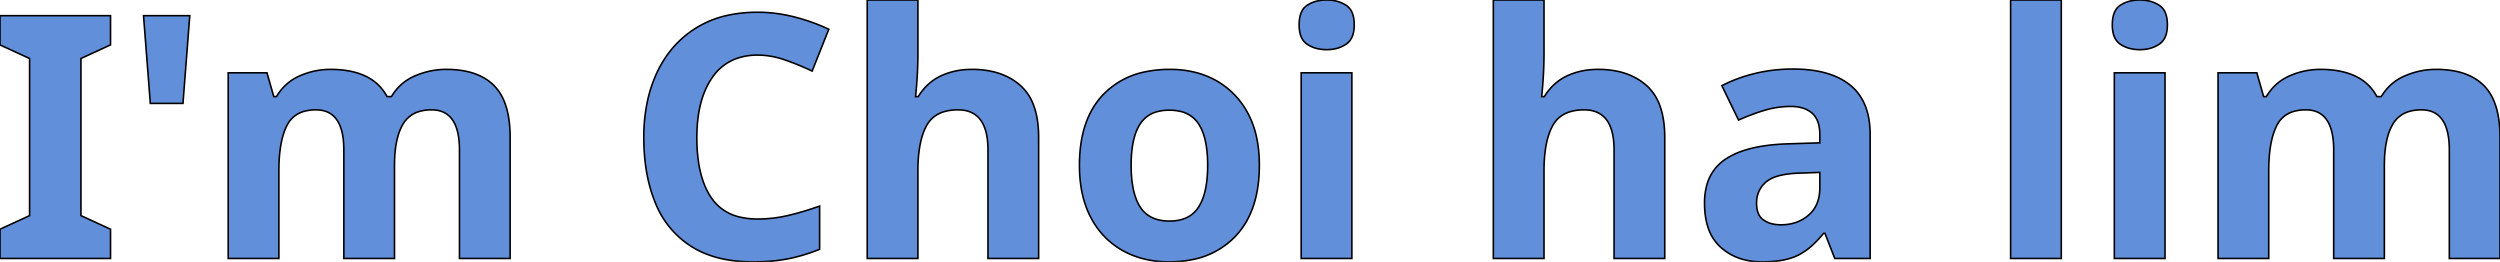 <svg width="1470.201" height="154.002" viewBox="0 0 1470.201 154.002" xmlns="http://www.w3.org/2000/svg"><g id="svgGroup" stroke-linecap="round" fill-rule="evenodd" font-size="9pt" stroke="#00000000" stroke-width="0.25mm" fill="#628fda" style="stroke:#00000000;stroke-width:0.25mm;fill:#628fda"><path d="M 300 80.801 L 300 152.001 L 270.2 152.001 L 270.2 88.201 Q 270.2 65.247 254.687 64.618 A 21.884 21.884 0 0 0 253.8 64.601 A 25.922 25.922 0 0 0 247.393 65.341 A 16.281 16.281 0 0 0 237 73.001 A 30.037 30.037 0 0 0 234.002 80.167 Q 232.063 86.982 232.002 96.579 A 98.483 98.483 0 0 0 232 97.201 L 232 152.001 L 202.2 152.001 L 202.2 88.201 Q 202.2 65.247 186.687 64.618 A 21.884 21.884 0 0 0 185.8 64.601 A 25.533 25.533 0 0 0 179.275 65.378 A 15.878 15.878 0 0 0 168.7 73.901 Q 164 83.201 164 100.601 L 164 152.001 L 134.2 152.001 L 134.2 42.801 L 157 42.801 L 161 56.801 L 162.6 56.801 Q 167.6 48.401 176.3 44.601 Q 185 40.801 194.4 40.801 A 61.637 61.637 0 0 1 203.556 41.444 Q 209.813 42.385 214.8 44.701 Q 223.2 48.601 227.6 56.801 L 230.2 56.801 Q 235.2 48.401 244.1 44.601 Q 253 40.801 262.4 40.801 A 58.063 58.063 0 0 1 273.136 41.728 Q 283.969 43.769 290.5 50.301 A 28.3 28.3 0 0 1 296.825 60.363 Q 300 68.66 300 80.801 Z M 1470.2 80.801 L 1470.2 152.001 L 1440.4 152.001 L 1440.4 88.201 Q 1440.4 65.247 1424.887 64.618 A 21.884 21.884 0 0 0 1424 64.601 A 25.922 25.922 0 0 0 1417.593 65.341 A 16.281 16.281 0 0 0 1407.2 73.001 A 30.037 30.037 0 0 0 1404.202 80.167 Q 1402.263 86.982 1402.202 96.579 A 98.483 98.483 0 0 0 1402.2 97.201 L 1402.2 152.001 L 1372.4 152.001 L 1372.4 88.201 Q 1372.4 65.247 1356.887 64.618 A 21.884 21.884 0 0 0 1356 64.601 A 25.533 25.533 0 0 0 1349.475 65.378 A 15.878 15.878 0 0 0 1338.9 73.901 Q 1334.2 83.201 1334.2 100.601 L 1334.2 152.001 L 1304.4 152.001 L 1304.4 42.801 L 1327.2 42.801 L 1331.2 56.801 L 1332.8 56.801 Q 1337.8 48.401 1346.5 44.601 Q 1355.2 40.801 1364.6 40.801 A 61.637 61.637 0 0 1 1373.756 41.444 Q 1380.013 42.385 1385 44.701 Q 1393.4 48.601 1397.8 56.801 L 1400.4 56.801 Q 1405.4 48.401 1414.3 44.601 Q 1423.2 40.801 1432.6 40.801 A 58.063 58.063 0 0 1 1443.336 41.728 Q 1454.169 43.769 1460.7 50.301 A 28.3 28.3 0 0 1 1467.025 60.363 Q 1470.2 68.66 1470.2 80.801 Z M 539.8 0.001 L 539.8 31.001 A 233.533 233.533 0 0 1 539.47 43.604 A 208.418 208.418 0 0 1 539.3 46.401 Q 538.8 53.801 538.4 56.801 L 540 56.801 A 33.275 33.275 0 0 1 546.745 48.851 A 29.272 29.272 0 0 1 553.4 44.601 A 41.279 41.279 0 0 1 567.311 40.982 A 49.737 49.737 0 0 1 571.6 40.801 A 54.1 54.1 0 0 1 583.715 42.081 Q 593.028 44.22 599.674 49.929 A 34.58 34.58 0 0 1 600.1 50.301 A 28.81 28.81 0 0 1 607.955 62.202 Q 609.689 66.937 610.366 72.808 A 69.842 69.842 0 0 1 610.8 80.801 L 610.8 152.001 L 581 152.001 L 581 88.201 Q 581 65.648 564.927 64.647 A 24.579 24.579 0 0 0 563.4 64.601 A 29.932 29.932 0 0 0 556.519 65.336 Q 548.566 67.216 544.9 73.901 Q 540.012 82.813 539.809 99.165 A 115.312 115.312 0 0 0 539.8 100.601 L 539.8 152.001 L 510 152.001 L 510 0.001 L 539.8 0.001 Z M 908 0.001 L 908 31.001 A 233.533 233.533 0 0 1 907.67 43.604 A 208.418 208.418 0 0 1 907.5 46.401 Q 907 53.801 906.6 56.801 L 908.2 56.801 A 33.275 33.275 0 0 1 914.945 48.851 A 29.272 29.272 0 0 1 921.6 44.601 A 41.279 41.279 0 0 1 935.511 40.982 A 49.737 49.737 0 0 1 939.8 40.801 A 54.1 54.1 0 0 1 951.915 42.081 Q 961.228 44.22 967.874 49.929 A 34.58 34.58 0 0 1 968.3 50.301 A 28.81 28.81 0 0 1 976.155 62.202 Q 977.889 66.937 978.566 72.808 A 69.842 69.842 0 0 1 979 80.801 L 979 152.001 L 949.2 152.001 L 949.2 88.201 Q 949.2 65.648 933.127 64.647 A 24.579 24.579 0 0 0 931.6 64.601 A 29.932 29.932 0 0 0 924.719 65.336 Q 916.766 67.216 913.1 73.901 Q 908.212 82.813 908.009 99.165 A 115.312 115.312 0 0 0 908 100.601 L 908 152.001 L 878.2 152.001 L 878.2 0.001 L 908 0.001 Z M 482 121.201 L 482 146.601 A 104.214 104.214 0 0 1 467.146 151.387 A 93.135 93.135 0 0 1 463.4 152.201 A 93.817 93.817 0 0 1 453.004 153.605 A 125.948 125.948 0 0 1 442.8 154.001 A 87.758 87.758 0 0 1 427.383 152.721 Q 418.424 151.121 411.157 147.522 A 49.992 49.992 0 0 1 406.5 144.901 A 53.633 53.633 0 0 1 385.614 119.814 A 64.975 64.975 0 0 1 385.4 119.301 Q 378.6 102.801 378.6 80.801 A 101.731 101.731 0 0 1 380.52 60.6 A 79.001 79.001 0 0 1 386.4 42.601 Q 394.2 26.001 409.1 16.601 A 59.224 59.224 0 0 1 429.156 8.752 A 82.892 82.892 0 0 1 445.6 7.201 Q 456.2 7.201 466.9 9.901 Q 477.6 12.601 487.4 17.201 L 477.6 41.801 Q 469.6 38.001 461.5 35.201 A 50.743 50.743 0 0 0 450.535 32.677 A 44.493 44.493 0 0 0 445.6 32.401 A 37.061 37.061 0 0 0 434.153 34.079 A 29.229 29.229 0 0 0 419 45.401 Q 409.8 58.401 409.8 81.001 A 98.763 98.763 0 0 0 410.63 94.245 Q 411.543 100.976 413.461 106.49 A 41.72 41.72 0 0 0 418.3 116.301 A 27.372 27.372 0 0 0 435.345 127.699 A 44.691 44.691 0 0 0 445.6 128.801 Q 454.4 128.801 463.1 126.801 Q 471.8 124.801 482 121.201 Z M 1099.8 79.201 L 1099.8 152.001 L 1079 152.001 L 1073.2 137.201 L 1072.4 137.201 A 58.778 58.778 0 0 1 1066.58 143.558 Q 1063.048 146.862 1059.329 149.049 A 34.142 34.142 0 0 1 1057.6 150.001 Q 1052.085 152.829 1043.671 153.657 A 76.416 76.416 0 0 1 1036.2 154.001 A 41.276 41.276 0 0 1 1024.771 152.488 A 32.575 32.575 0 0 1 1012 145.501 A 26.564 26.564 0 0 1 1004.371 133.482 Q 1002.4 127.376 1002.4 119.401 A 39.051 39.051 0 0 1 1003.682 109.074 A 26.451 26.451 0 0 1 1014.6 93.701 A 42.482 42.482 0 0 1 1024.944 88.704 Q 1035.569 85.113 1051.2 84.601 L 1070.2 84.001 L 1070.2 79.201 A 25.975 25.975 0 0 0 1069.809 74.528 Q 1069.341 71.975 1068.314 69.993 A 11.674 11.674 0 0 0 1065.7 66.601 A 14.945 14.945 0 0 0 1059.756 63.429 Q 1057.57 62.808 1054.975 62.652 A 29.71 29.71 0 0 0 1053.2 62.601 Q 1045.2 62.601 1037.6 64.901 Q 1030 67.201 1022.4 70.601 L 1012.6 50.401 A 82.113 82.113 0 0 1 1026.709 44.674 A 96.694 96.694 0 0 1 1032.1 43.201 Q 1042.8 40.601 1054.4 40.601 A 81.79 81.79 0 0 1 1067.144 41.528 Q 1073.802 42.581 1079.165 44.827 A 36.342 36.342 0 0 1 1088.1 50.101 Q 1099.107 59.038 1099.759 76.915 A 62.741 62.741 0 0 1 1099.8 79.201 Z M 65 134.801 L 65 152.001 L 0 152.001 L 0 134.801 L 17.4 126.801 L 17.4 34.401 L 0 26.401 L 0 9.201 L 65 9.201 L 65 26.401 L 47.6 34.401 L 47.6 126.801 L 65 134.801 Z M 1212.2 0.001 L 1212.2 152.001 L 1182.4 152.001 L 1182.4 0.001 L 1212.2 0.001 Z M 726.3 139.201 A 44.98 44.98 0 0 0 732.372 131.331 Q 740.6 117.833 740.6 97.201 A 94.577 94.577 0 0 0 740.573 94.919 Q 740.395 87.547 739.056 81.148 A 53.331 53.331 0 0 0 733.8 66.501 A 56.032 56.032 0 0 0 733.693 66.306 A 47.074 47.074 0 0 0 715.2 47.401 A 49.967 49.967 0 0 0 702.924 42.555 A 61.076 61.076 0 0 0 688 40.801 A 69.522 69.522 0 0 0 673.451 42.244 A 46.906 46.906 0 0 0 649 55.401 A 44.096 44.096 0 0 0 642.742 63.564 Q 634.8 76.859 634.8 97.201 A 94.877 94.877 0 0 0 634.823 99.314 Q 635.198 116.145 641.6 128.101 A 55.74 55.74 0 0 0 642.03 128.888 A 46.458 46.458 0 0 0 660.3 147.401 A 50.737 50.737 0 0 0 671.553 151.97 A 59.784 59.784 0 0 0 687.4 154.001 A 69.081 69.081 0 0 0 700.444 152.826 A 47.399 47.399 0 0 0 726.3 139.201 Z M 765.2 42.801 L 795 42.801 L 795 152.001 L 765.2 152.001 L 765.2 42.801 Z M 1243.4 42.801 L 1273.2 42.801 L 1273.2 152.001 L 1243.4 152.001 L 1243.4 42.801 Z M 665.2 97.201 Q 665.2 113.401 670.5 121.701 Q 675.8 130.001 687.8 130.001 Q 699.6 130.001 704.9 121.701 A 28.198 28.198 0 0 0 708.025 114.715 Q 710.2 107.579 710.2 97.201 A 79.821 79.821 0 0 0 709.781 88.729 Q 708.709 78.722 704.9 72.901 A 17.174 17.174 0 0 0 693.83 65.443 A 28.302 28.302 0 0 0 687.6 64.801 A 26.933 26.933 0 0 0 680.936 65.572 A 17.028 17.028 0 0 0 670.5 72.901 A 27.03 27.03 0 0 0 667.375 79.769 Q 665.34 86.368 665.209 95.877 A 96.003 96.003 0 0 0 665.2 97.201 Z M 84.4 9.201 L 111.6 9.201 L 107.6 60.801 L 88.4 60.801 L 84.4 9.201 Z M 1070.2 101.401 L 1058.6 101.801 Q 1044.2 102.201 1038.6 107.001 A 15.587 15.587 0 0 0 1033.034 118.4 A 20.792 20.792 0 0 0 1033 119.601 Q 1033 126.401 1037 129.301 A 14.493 14.493 0 0 0 1042.051 131.595 Q 1044.021 132.087 1046.321 132.179 A 26.925 26.925 0 0 0 1047.4 132.201 Q 1057 132.201 1063.6 126.501 Q 1070.2 120.801 1070.2 110.401 L 1070.2 101.401 Z M 785.992 0.682 A 23.605 23.605 0 0 0 780.2 0.001 A 25.293 25.293 0 0 0 775.395 0.436 A 18.346 18.346 0 0 0 768.7 3.101 A 9.139 9.139 0 0 0 765.552 6.697 Q 764.717 8.352 764.331 10.514 A 23.327 23.327 0 0 0 764 14.601 A 24.586 24.586 0 0 0 764.129 17.18 Q 764.359 19.357 764.999 21.098 A 9.84 9.84 0 0 0 768.7 26.001 A 17.819 17.819 0 0 0 774.744 28.61 A 23.994 23.994 0 0 0 780.2 29.201 A 24.558 24.558 0 0 0 783.579 28.975 A 18.948 18.948 0 0 0 791.6 26.001 A 9.498 9.498 0 0 0 794.657 22.668 Q 795.609 20.961 796.041 18.711 A 21.837 21.837 0 0 0 796.4 14.601 Q 796.4 10.663 795.345 7.89 A 9.536 9.536 0 0 0 791.6 3.101 A 18.689 18.689 0 0 0 785.992 0.682 Z M 1264.192 0.682 A 23.605 23.605 0 0 0 1258.4 0.001 A 25.293 25.293 0 0 0 1253.595 0.436 A 18.346 18.346 0 0 0 1246.9 3.101 A 9.139 9.139 0 0 0 1243.752 6.697 Q 1242.917 8.352 1242.531 10.514 A 23.327 23.327 0 0 0 1242.2 14.601 A 24.586 24.586 0 0 0 1242.329 17.18 Q 1242.559 19.357 1243.199 21.098 A 9.84 9.84 0 0 0 1246.9 26.001 A 17.819 17.819 0 0 0 1252.944 28.61 A 23.994 23.994 0 0 0 1258.4 29.201 A 24.558 24.558 0 0 0 1261.779 28.975 A 18.948 18.948 0 0 0 1269.8 26.001 A 9.498 9.498 0 0 0 1272.857 22.668 Q 1273.809 20.961 1274.241 18.711 A 21.837 21.837 0 0 0 1274.6 14.601 Q 1274.6 10.663 1273.545 7.89 A 9.536 9.536 0 0 0 1269.8 3.101 A 18.689 18.689 0 0 0 1264.192 0.682 Z" vector-effect="non-scaling-stroke"/></g></svg>
